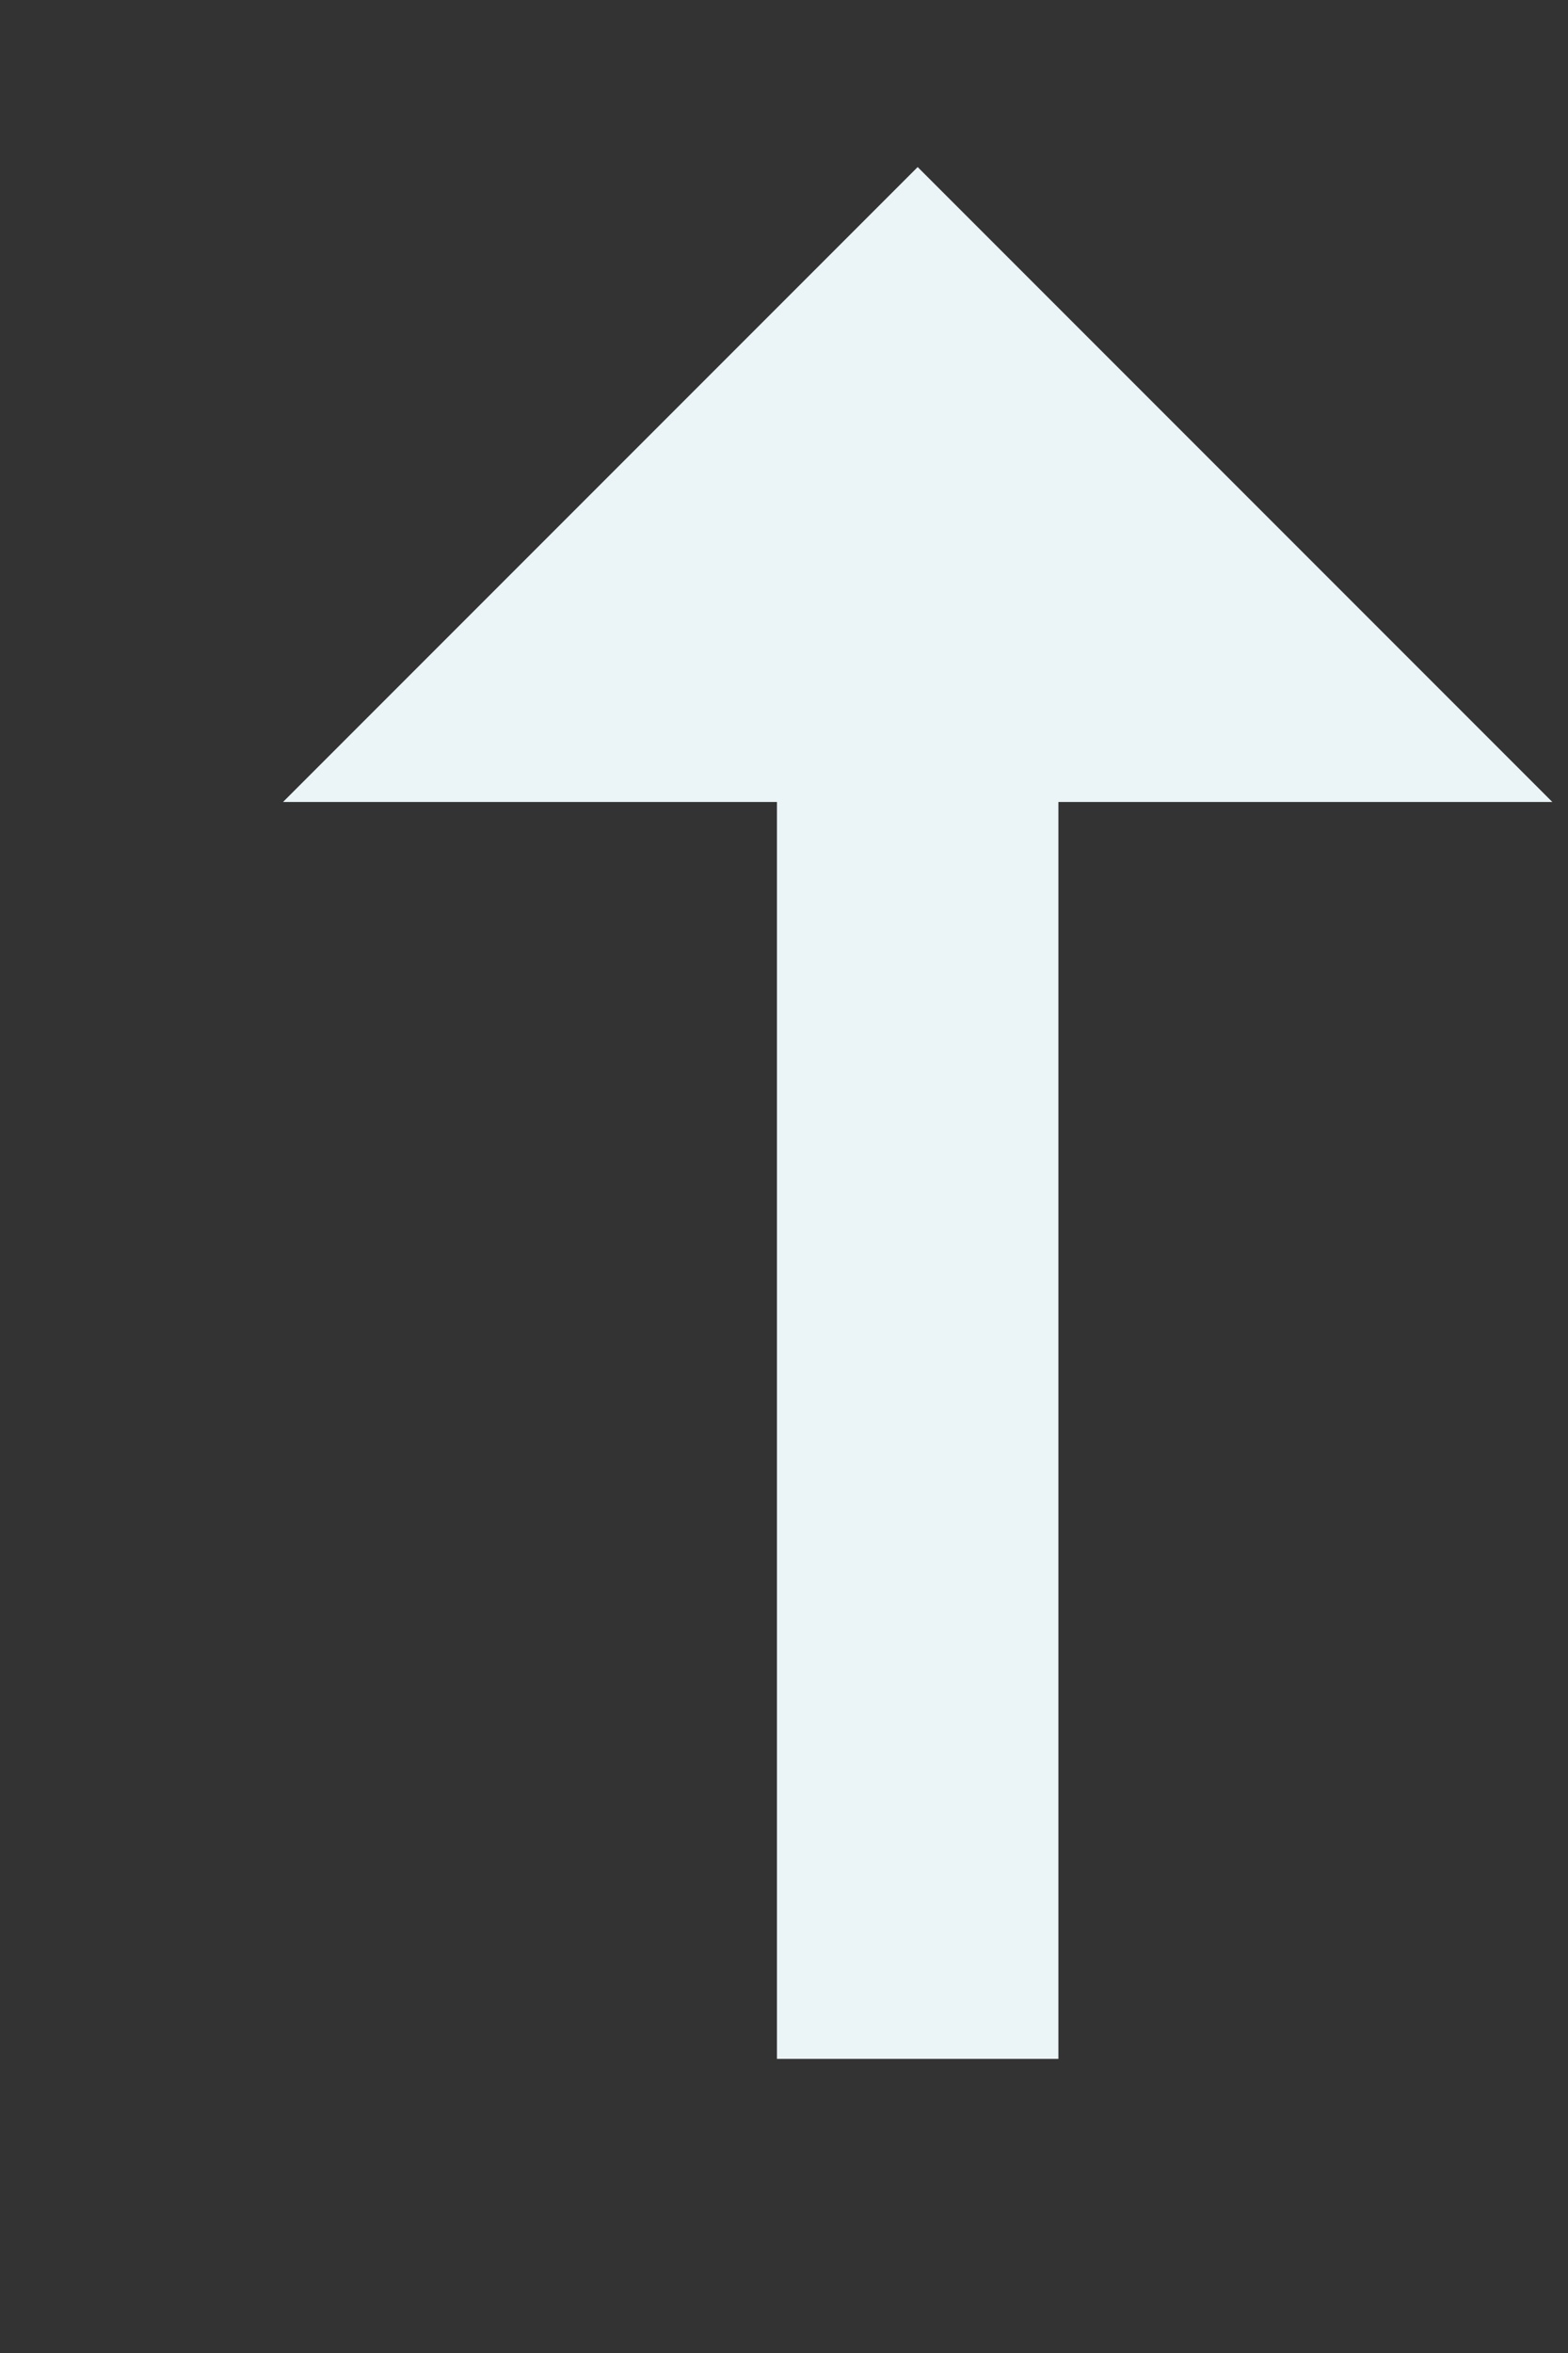 <svg width="4" height="6" viewBox="0 0 4 6" fill="none" xmlns="http://www.w3.org/2000/svg">
<rect x="0" y="0" width="4" height="6" fill="#333333" stroke="none"/>
<path fill-rule="evenodd" clip-rule="evenodd" d="M1.982 2.045H0.722L2.341 0.426L3.96 2.045H2.7V5.25H1.982V2.045Z" fill="#EBF5F7"/>
</svg>
